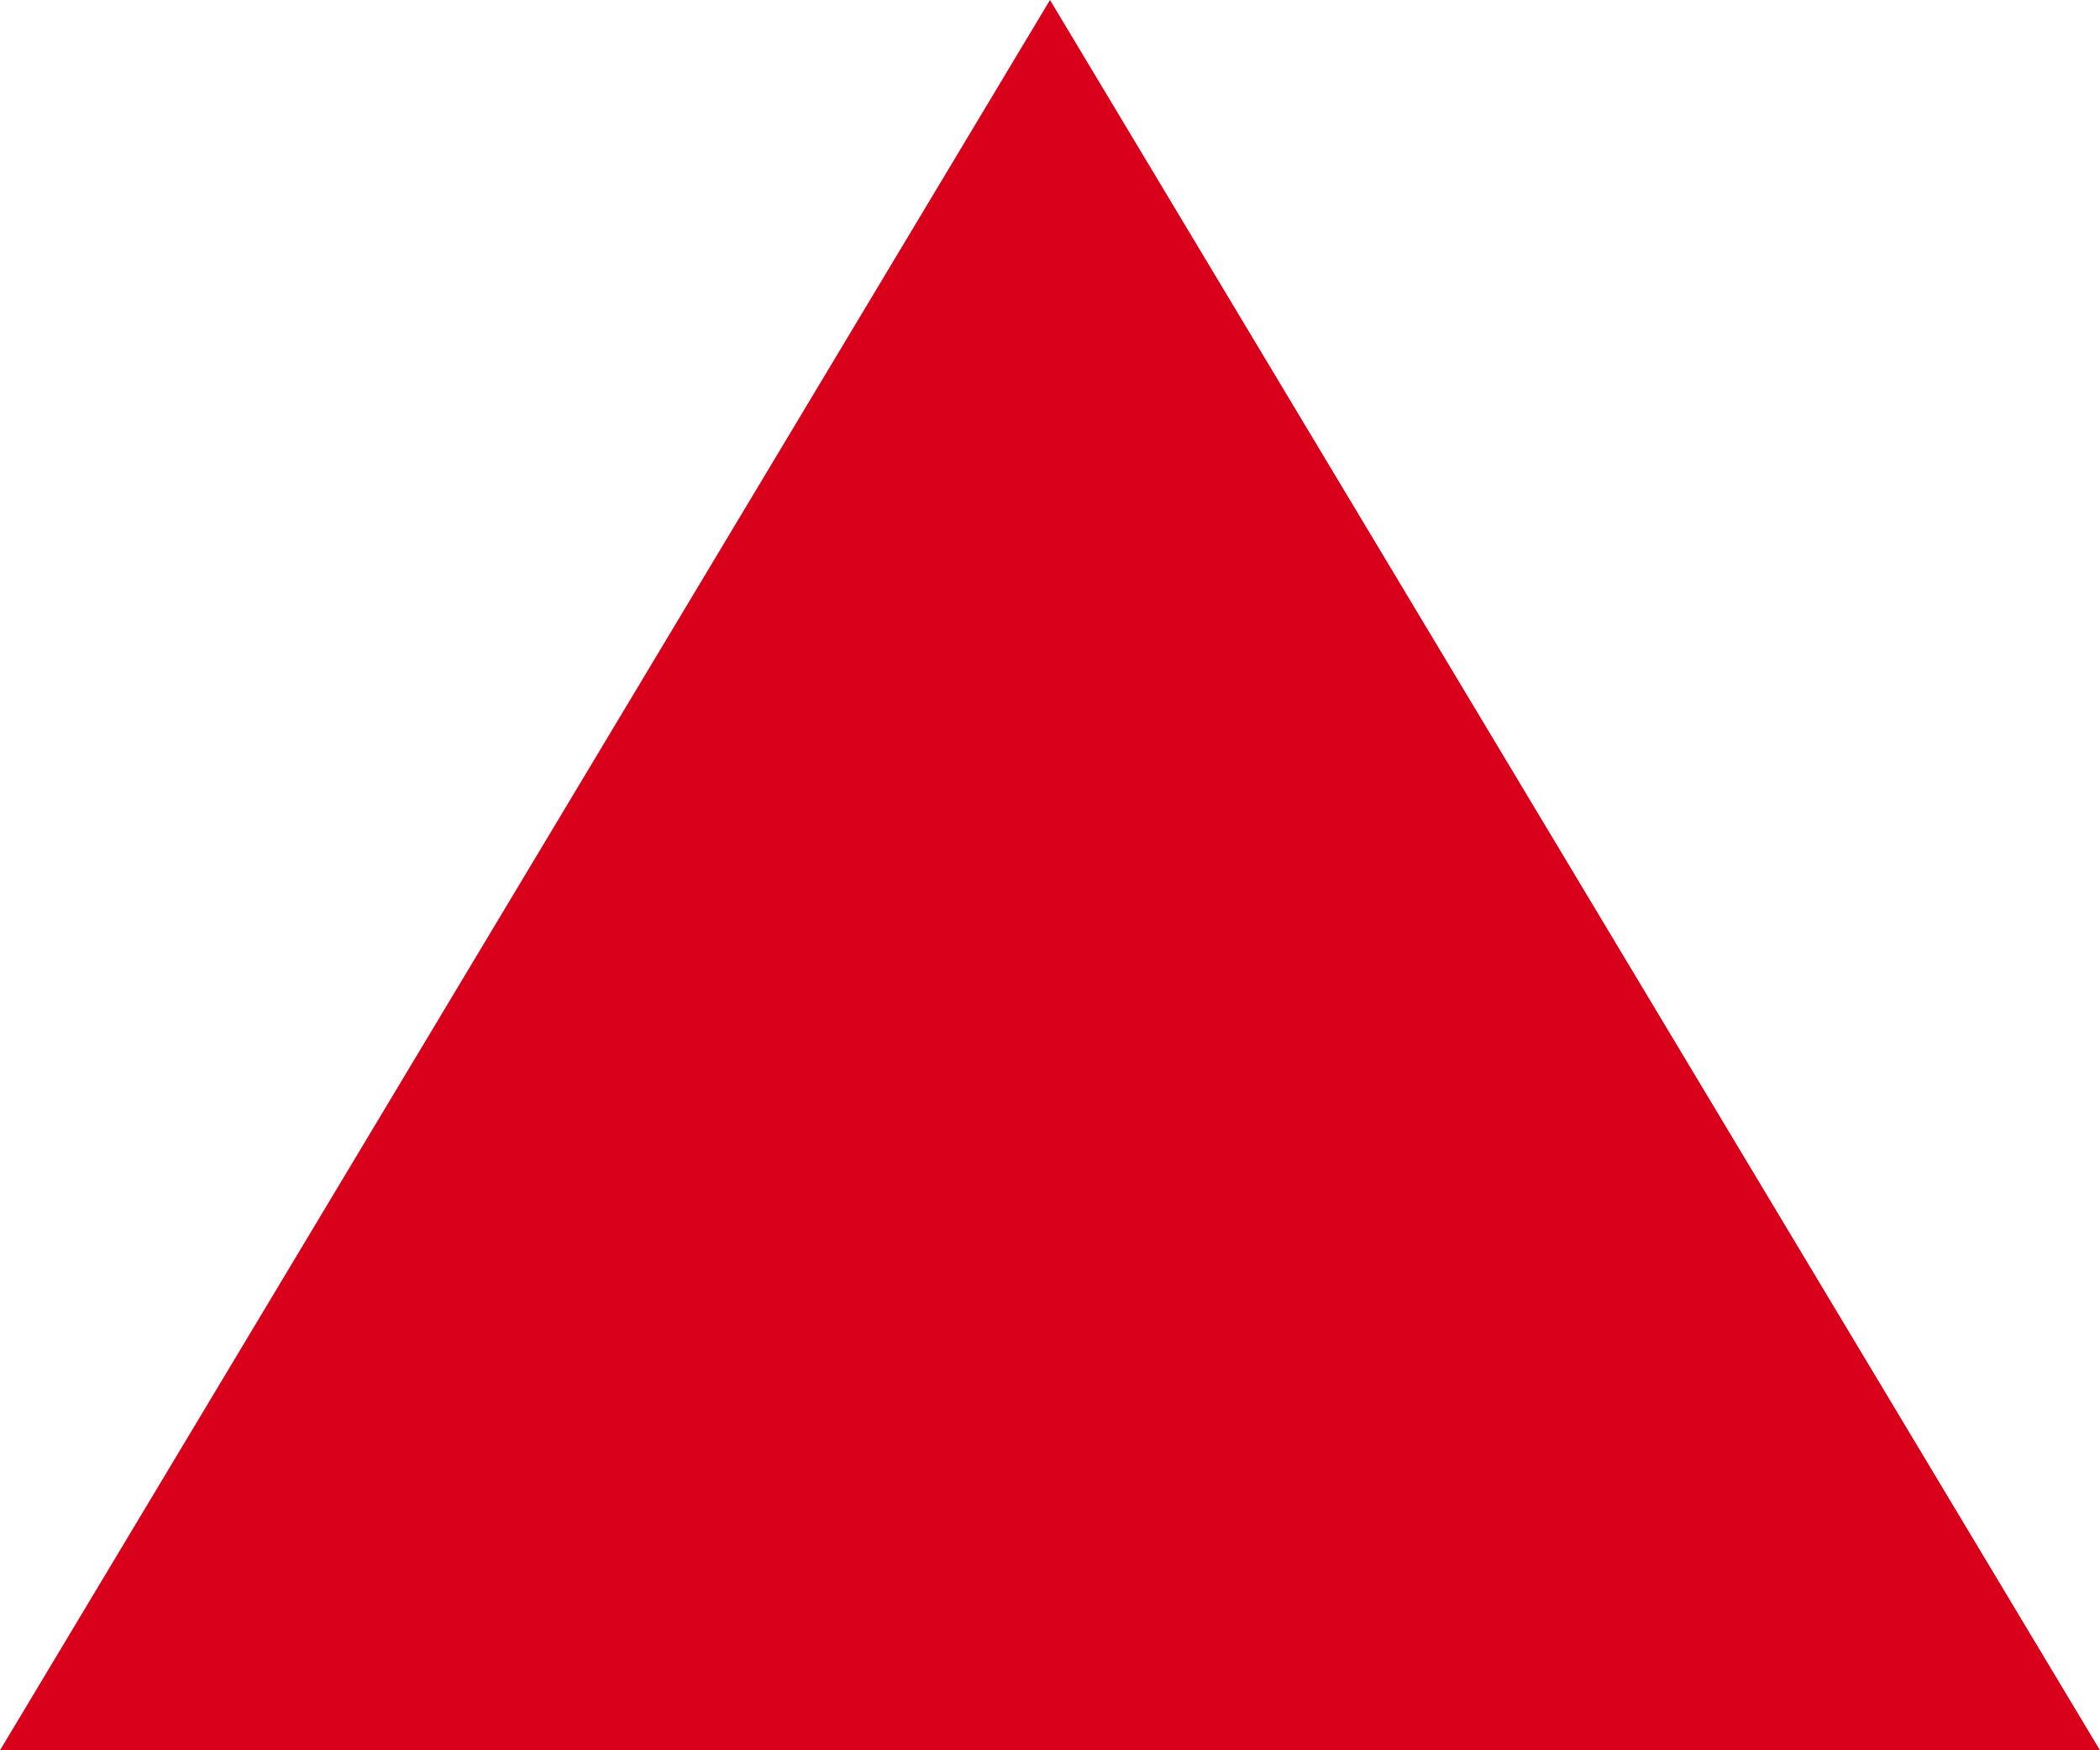 ﻿<?xml version="1.0" encoding="utf-8"?>
<svg version="1.1" xmlns:xlink="http://www.w3.org/1999/xlink" width="6px" height="5px" xmlns="http://www.w3.org/2000/svg">
  <g transform="matrix(1 0 0 1 -502 -121 )">
    <path d="M 502 126  L 505 121  L 508 126  L 502 126  Z " fill-rule="nonzero" fill="#d9001b" stroke="none" />
  </g>
</svg>